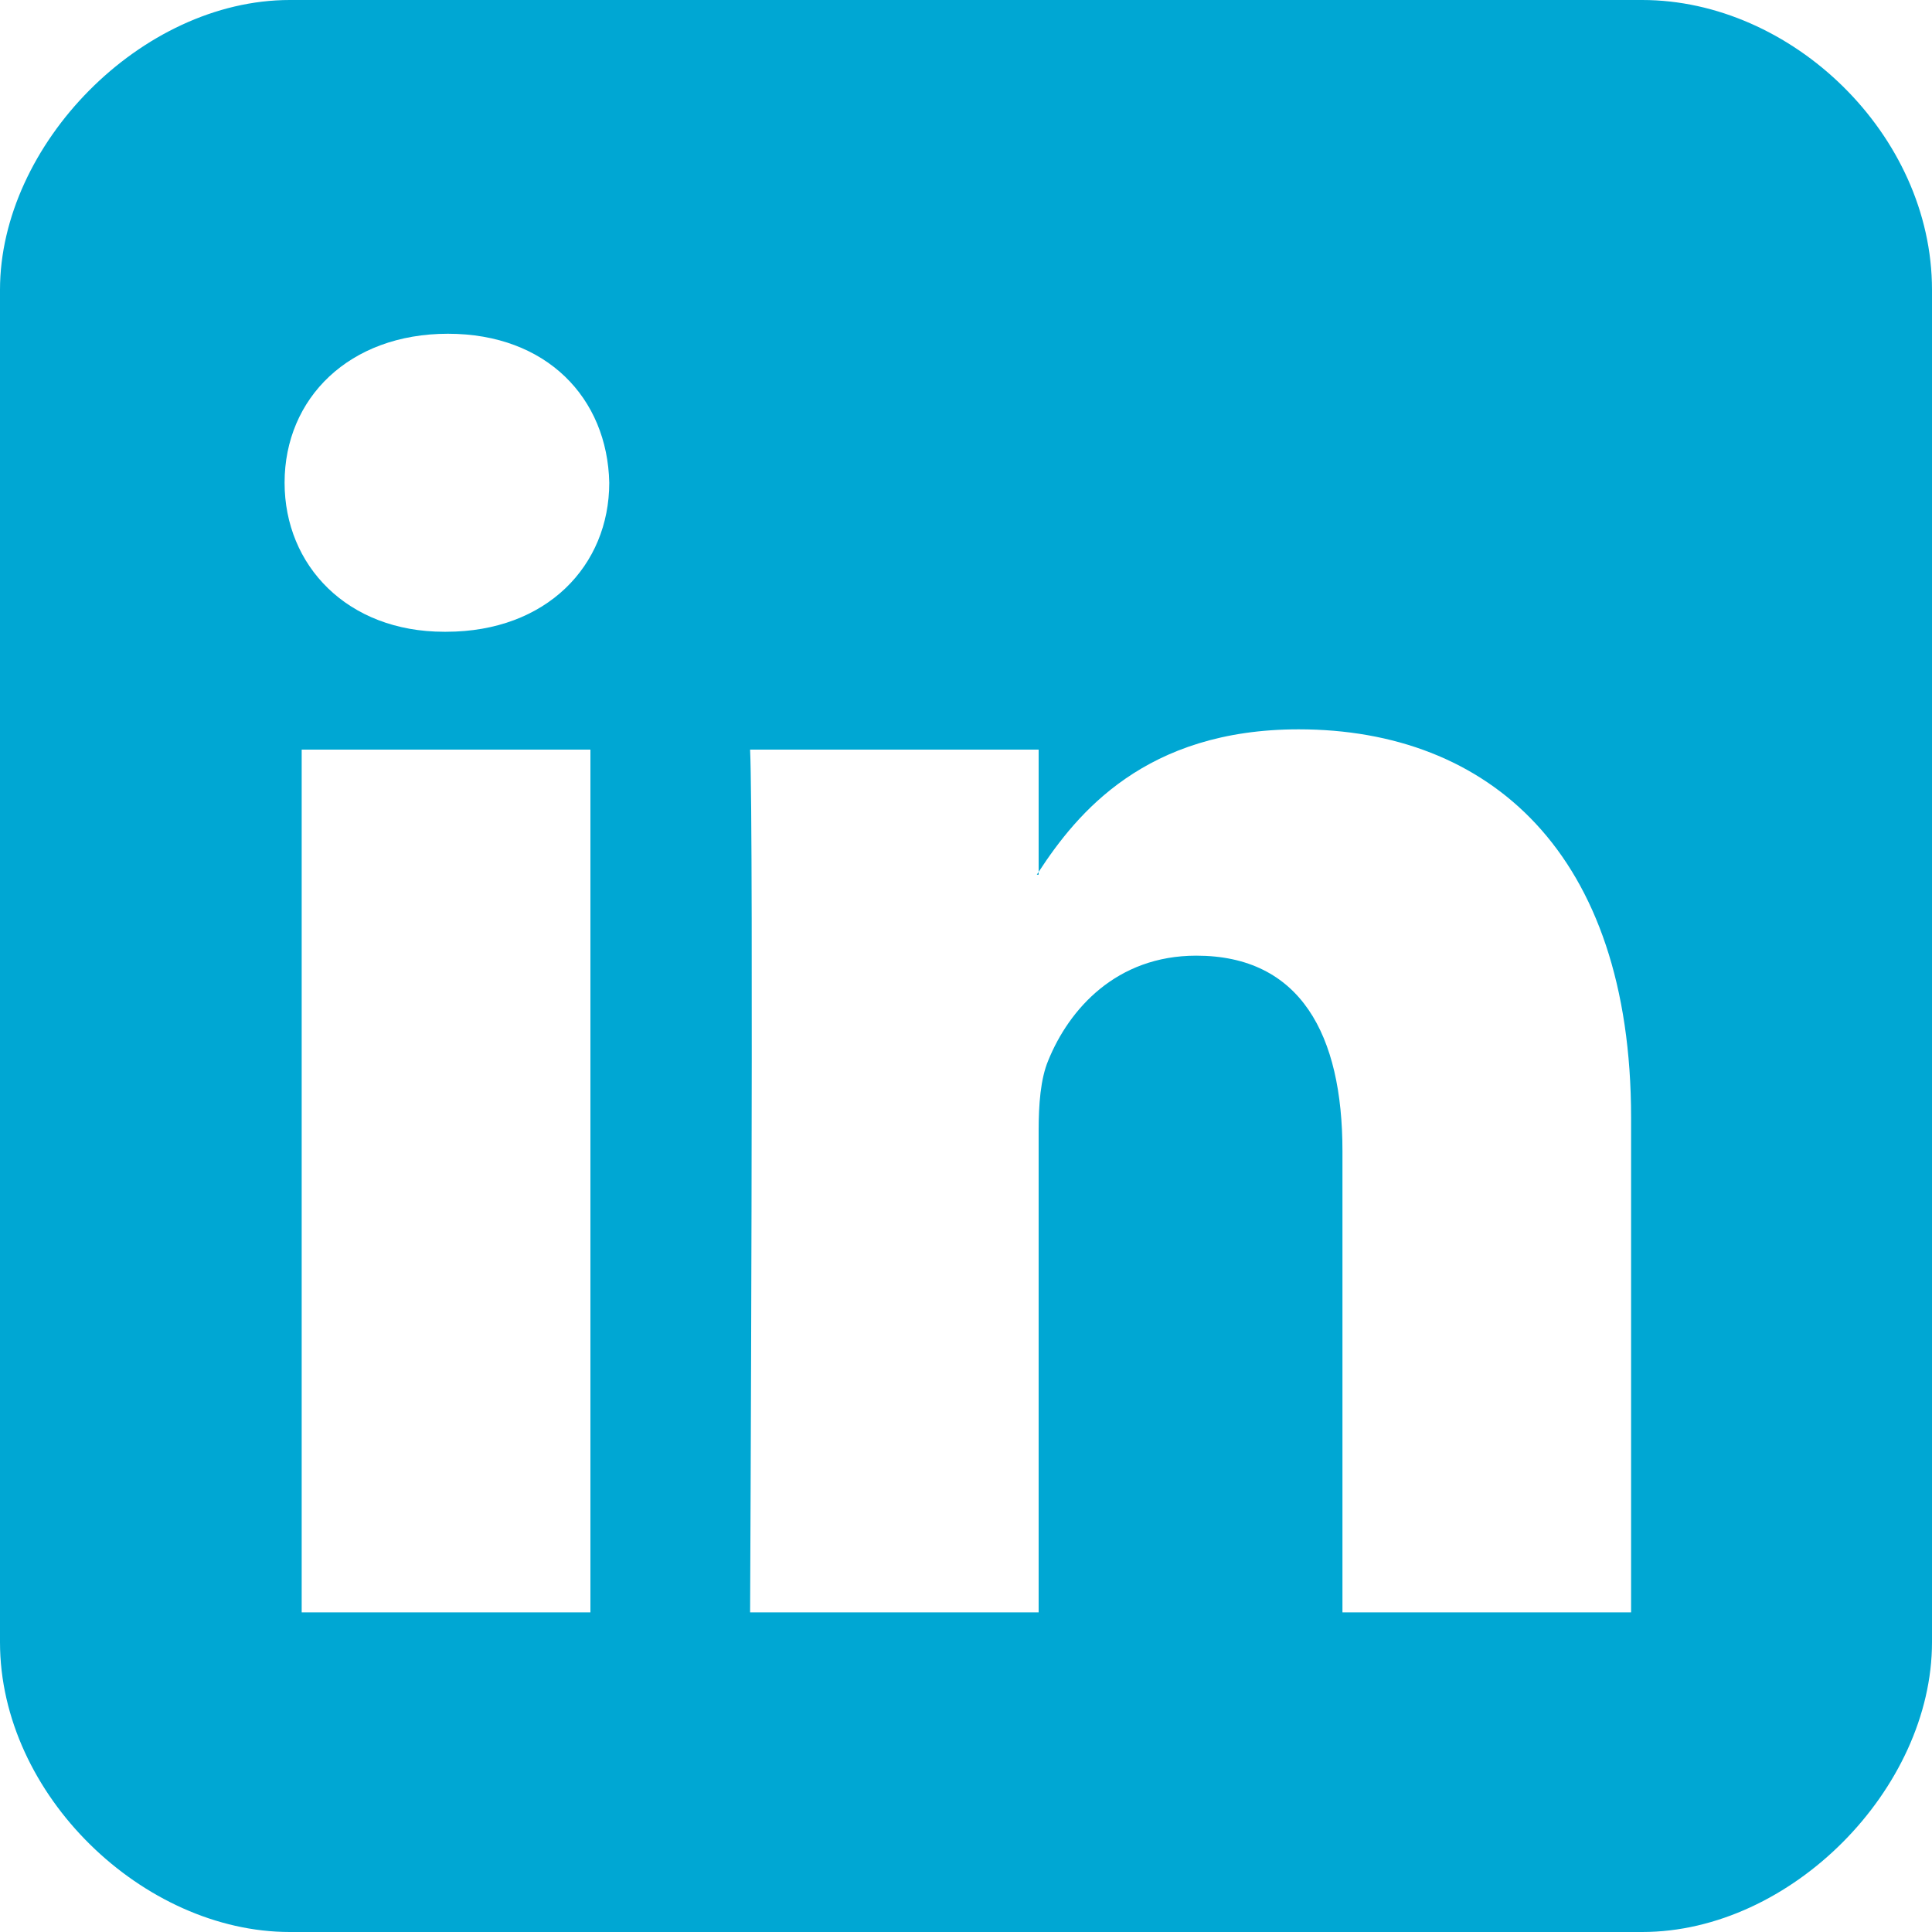 <?xml version="1.0" encoding="UTF-8"?>
<svg width="20px" height="20px" viewBox="0 0 20 20" version="1.1" xmlns="http://www.w3.org/2000/svg" xmlns:xlink="http://www.w3.org/1999/xlink">
    <!-- Generator: Sketch 48.2 (47327) - http://www.bohemiancoding.com/sketch -->
    <title>Linkedin</title>
    <desc>Created with Sketch.</desc>
    <defs></defs>
    <g id="ETHindia-Team" stroke="none" stroke-width="1" fill="none" fill-rule="evenodd" transform="translate(-1159, -991)">
        <g id="Group-2" transform="translate(1068, 991)" fill="#00A7D3" fill-rule="nonzero">
            <path d="M94,0 C92.459,0 91,1.5 91,3 L91,17 C91,18.584 92.486,20 94,20 L108,20 C109.542,20 111,18.516 111,17 L111,3 C111,1.389 109.545,0 108,0 L94,0 Z M97.112,16.691 L94.123,16.691 L94.123,7.76 L97.112,7.76 L97.112,16.691 Z M95.618,6.54 L95.598,6.54 C94.596,6.54 93.946,5.855 93.946,4.997 C93.946,4.122 94.615,3.455 95.637,3.455 C96.659,3.455 97.288,4.121 97.307,4.997 C97.307,5.855 96.659,6.54 95.618,6.54 Z M107.885,16.691 L104.897,16.691 L104.897,11.913 C104.897,10.712 104.464,9.893 103.384,9.893 C102.557,9.893 102.067,10.446 101.851,10.979 C101.771,11.17 101.752,11.436 101.752,11.703 L101.752,16.691 L98.765,16.691 C98.765,16.691 98.804,8.598 98.765,7.76 L101.752,7.76 L101.752,9.026 C102.149,8.418 102.857,7.55 104.444,7.55 C106.411,7.55 107.885,8.826 107.885,11.57 L107.885,16.691 Z M101.733,9.055 C101.738,9.046 101.745,9.036 101.752,9.027 L101.752,9.055 L101.733,9.055 Z" id="Linkedin"></path>
        </g>
    </g>
</svg>